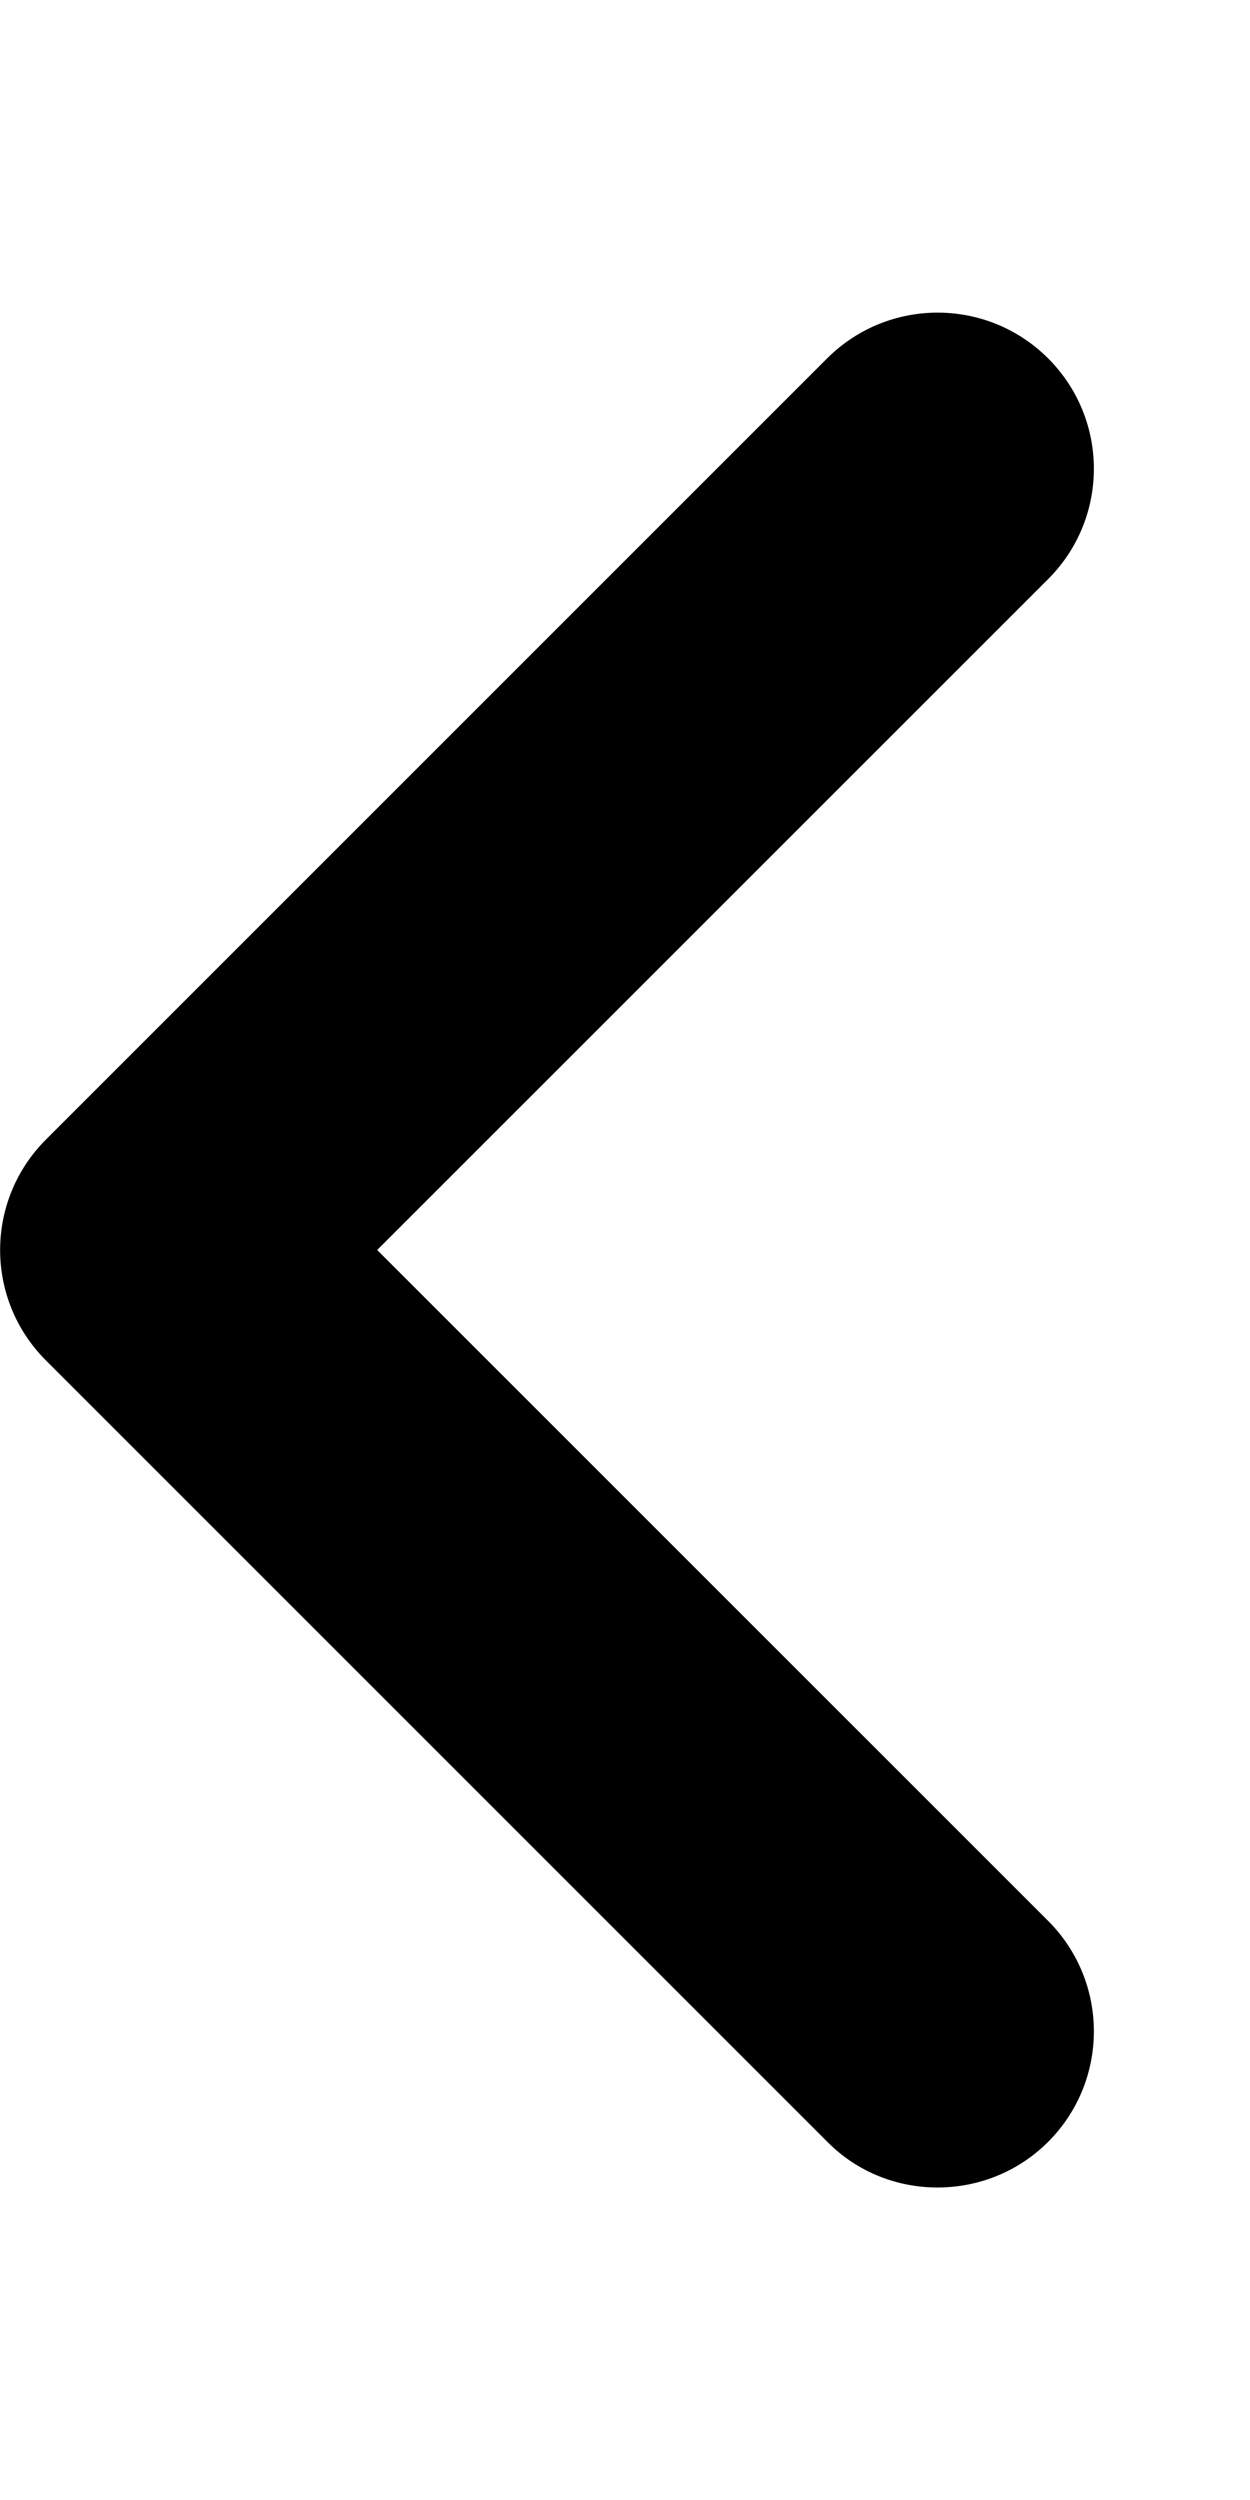 <?xml version="1.0" encoding="UTF-8"?>
<svg xmlns="http://www.w3.org/2000/svg" xmlns:xlink="http://www.w3.org/1999/xlink" width="20px" height="40px" viewBox="0 0 20 40" version="1.1">
<g id="surface1">
<path style=" stroke:none;fill-rule:nonzero;fill:rgb(0%,0%,0%);fill-opacity:1;" d="M 15 35 C 14.359 35 13.719 34.758 13.234 34.266 L 0.734 21.766 C -0.242 20.789 -0.242 19.211 0.734 18.234 L 13.234 5.734 C 14.211 4.758 15.793 4.758 16.77 5.734 C 17.746 6.711 17.746 8.289 16.77 9.266 L 6.035 20 L 16.77 30.734 C 17.746 31.711 17.746 33.293 16.77 34.27 C 16.281 34.758 15.641 35 15 35 Z M 15 35 "/>
</g>
</svg>
